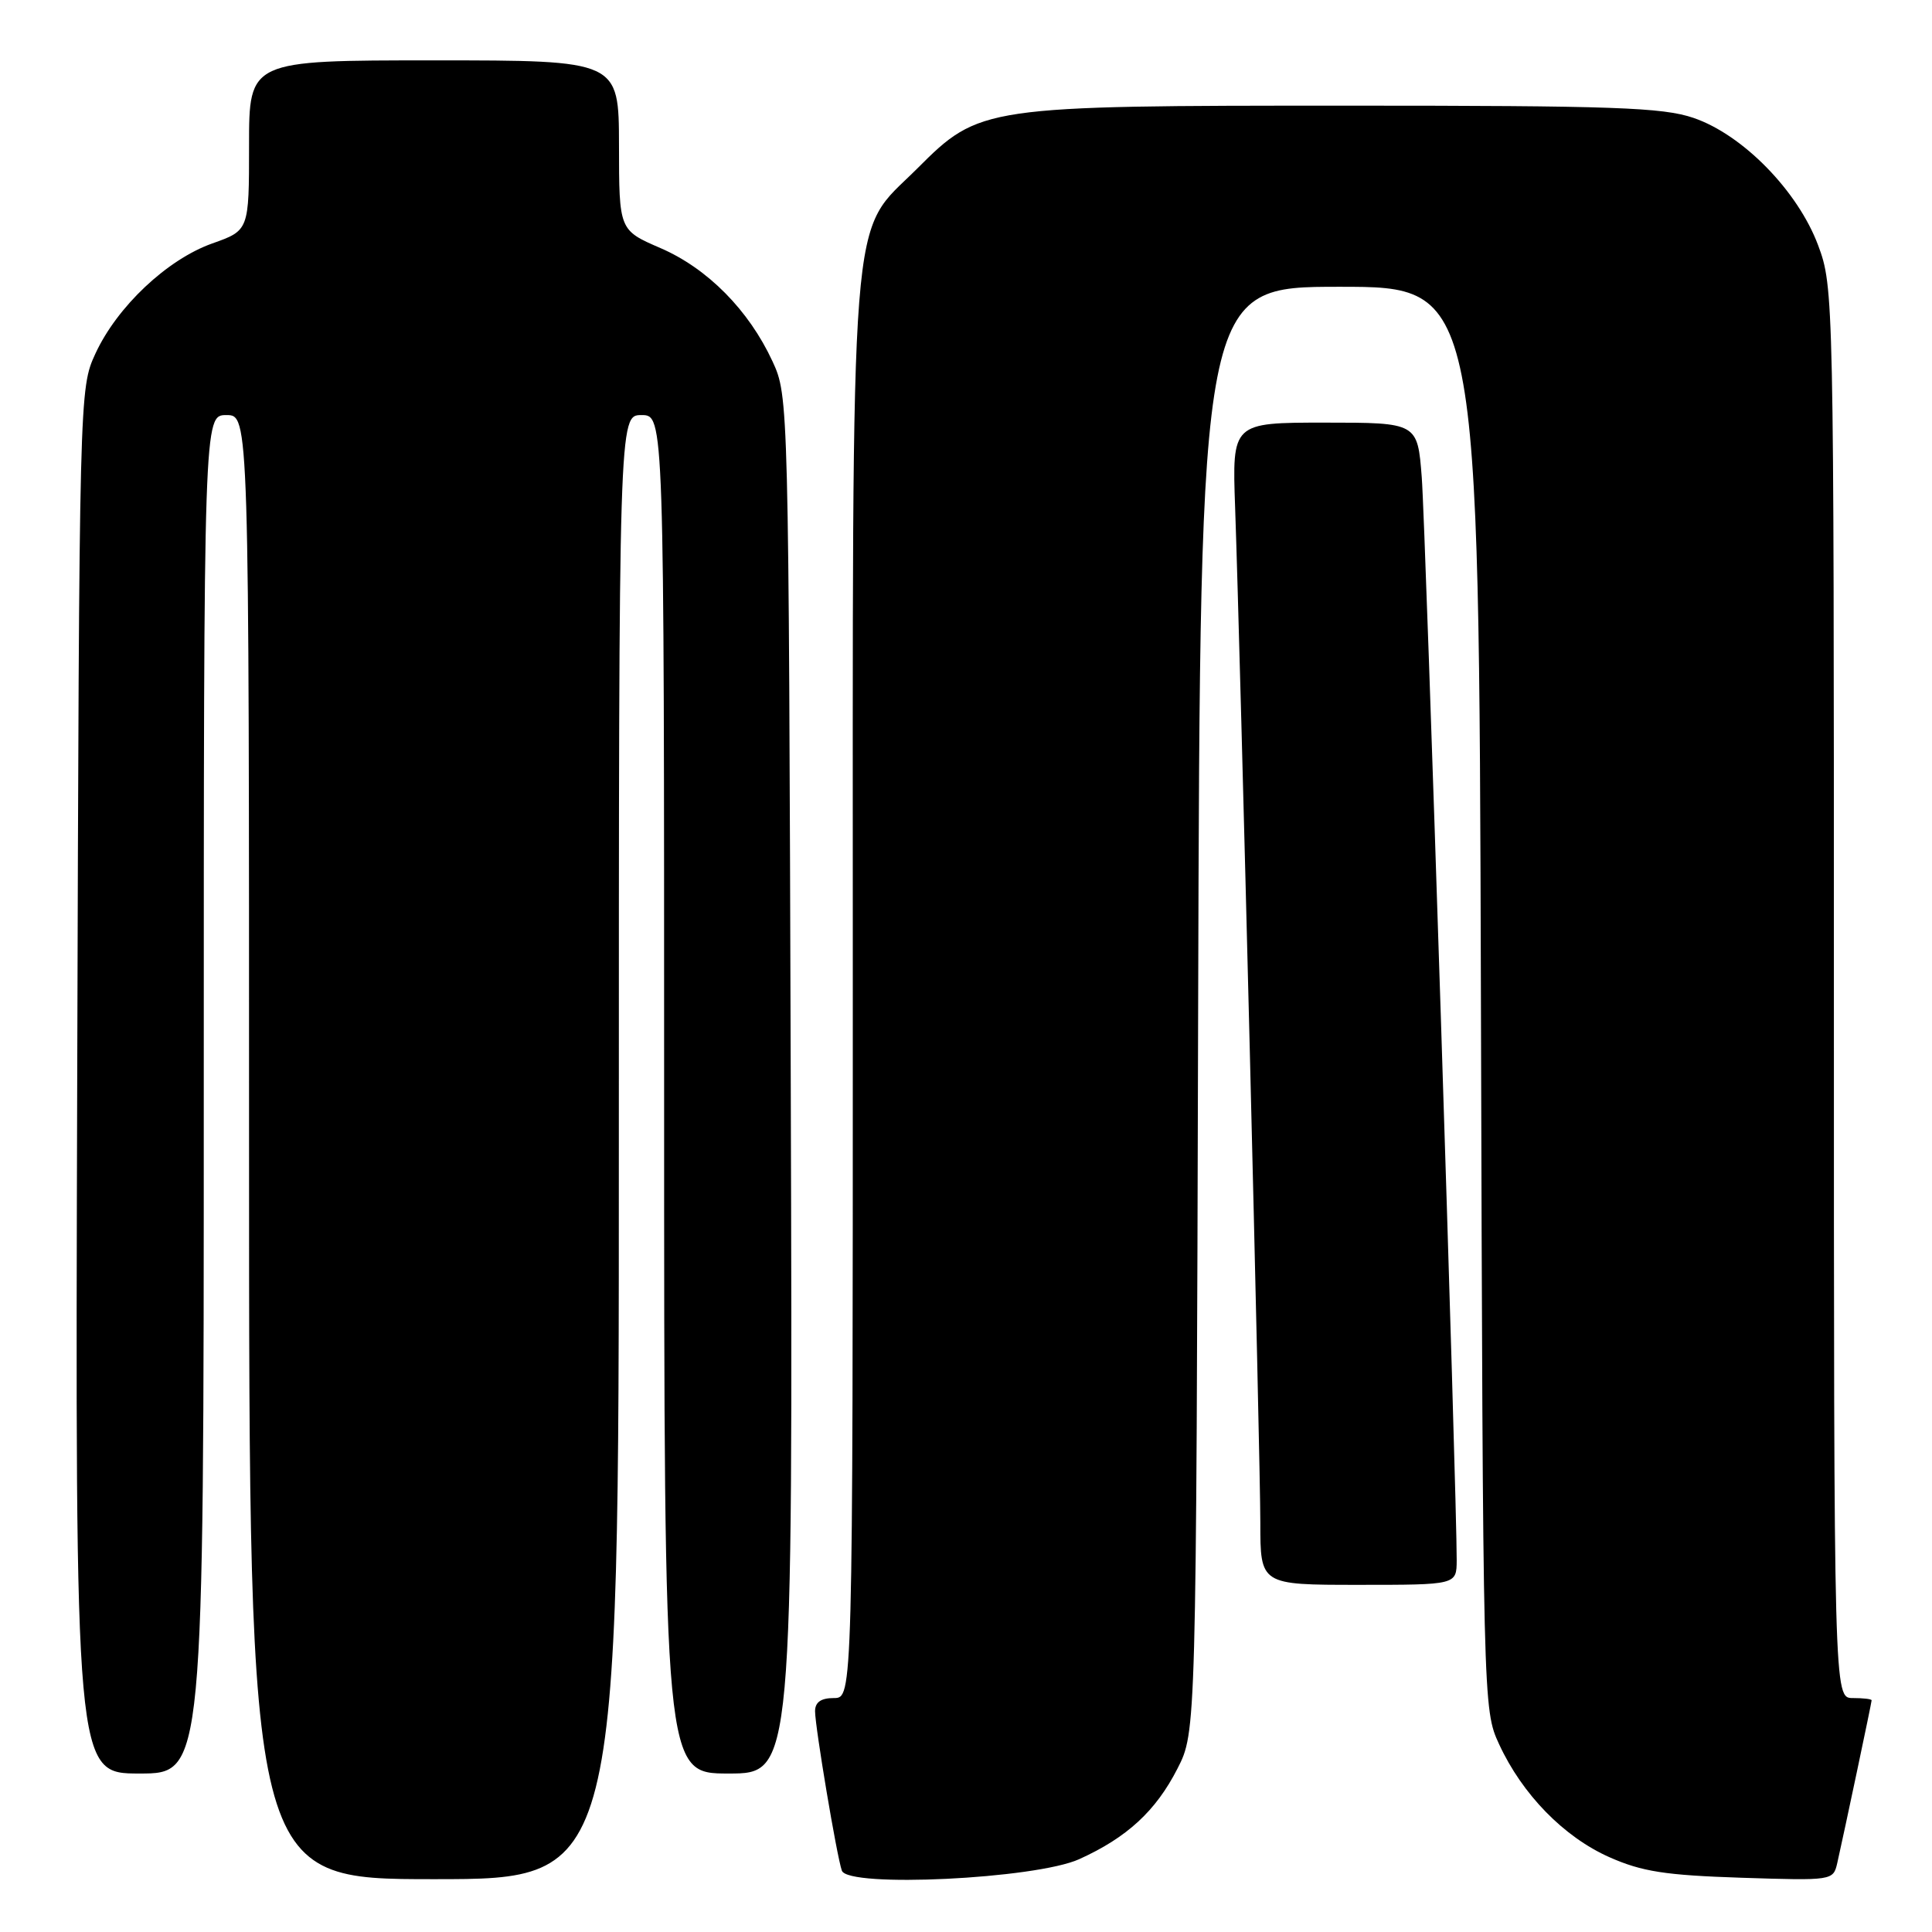 <?xml version="1.0" encoding="UTF-8" standalone="no"?>
<!DOCTYPE svg PUBLIC "-//W3C//DTD SVG 1.1//EN" "http://www.w3.org/Graphics/SVG/1.1/DTD/svg11.dtd" >
<svg xmlns="http://www.w3.org/2000/svg" xmlns:xlink="http://www.w3.org/1999/xlink" version="1.1" viewBox="0 0 256 256">
 <g >
 <path fill="currentColor"
d=" M 82.00 152.00 C 82.00 55.00 82.00 55.00 85.00 55.00 C 88.00 55.00 88.00 55.00 88.00 145.00 C 88.00 235.00 88.00 235.00 96.53 235.00 C 105.06 235.00 105.06 235.00 104.78 143.75 C 104.50 52.95 104.49 52.48 102.36 47.88 C 99.23 41.11 93.76 35.57 87.51 32.87 C 82.03 30.50 82.03 30.50 82.02 19.25 C 82.00 8.00 82.00 8.00 57.50 8.00 C 33.00 8.00 33.00 8.00 33.00 19.27 C 33.00 30.53 33.00 30.53 28.12 32.26 C 22.14 34.39 15.53 40.62 12.65 46.84 C 10.51 51.49 10.50 51.72 10.23 143.25 C 9.96 235.00 9.96 235.00 18.48 235.00 C 27.00 235.00 27.00 235.00 27.00 145.00 C 27.00 55.00 27.00 55.00 30.00 55.00 C 33.00 55.00 33.00 55.00 33.00 152.00 C 33.00 249.00 33.00 249.00 57.50 249.00 C 82.00 249.00 82.00 249.00 82.00 152.00 Z  M 143.00 246.35 C 149.34 243.48 153.15 239.97 156.02 234.35 C 158.50 229.50 158.50 229.50 158.76 133.75 C 159.03 38.00 159.03 38.00 177.49 38.00 C 195.96 38.00 195.96 38.00 196.23 132.25 C 196.50 226.13 196.51 226.52 198.64 231.12 C 201.71 237.77 207.22 243.41 213.26 246.09 C 217.57 248.00 220.67 248.48 230.71 248.81 C 242.84 249.20 242.91 249.19 243.45 246.85 C 244.36 242.83 248.00 225.61 248.00 225.30 C 248.00 225.13 246.88 225.00 245.50 225.00 C 243.00 225.00 243.00 225.00 243.00 131.54 C 243.00 39.23 242.97 38.01 240.91 32.50 C 238.22 25.30 230.92 17.84 224.39 15.62 C 220.32 14.23 213.78 14.00 178.50 14.00 C 130.21 14.00 129.81 14.06 121.53 22.34 C 112.43 31.44 113.00 24.14 113.00 131.18 C 113.00 225.00 113.00 225.00 110.50 225.00 C 108.78 225.00 108.00 225.55 108.00 226.75 C 108.01 228.86 110.87 245.94 111.55 247.87 C 112.35 250.17 137.22 248.97 143.00 246.35 Z  M 193.02 206.75 C 193.06 198.87 188.90 69.77 188.39 63.25 C 187.83 56.00 187.83 56.00 175.55 56.00 C 163.26 56.00 163.26 56.00 163.66 67.25 C 164.37 87.37 167.00 193.27 167.00 201.75 C 167.00 210.00 167.00 210.00 180.00 210.00 C 193.00 210.00 193.00 210.00 193.02 206.75 Z "/>
</g>
</svg>